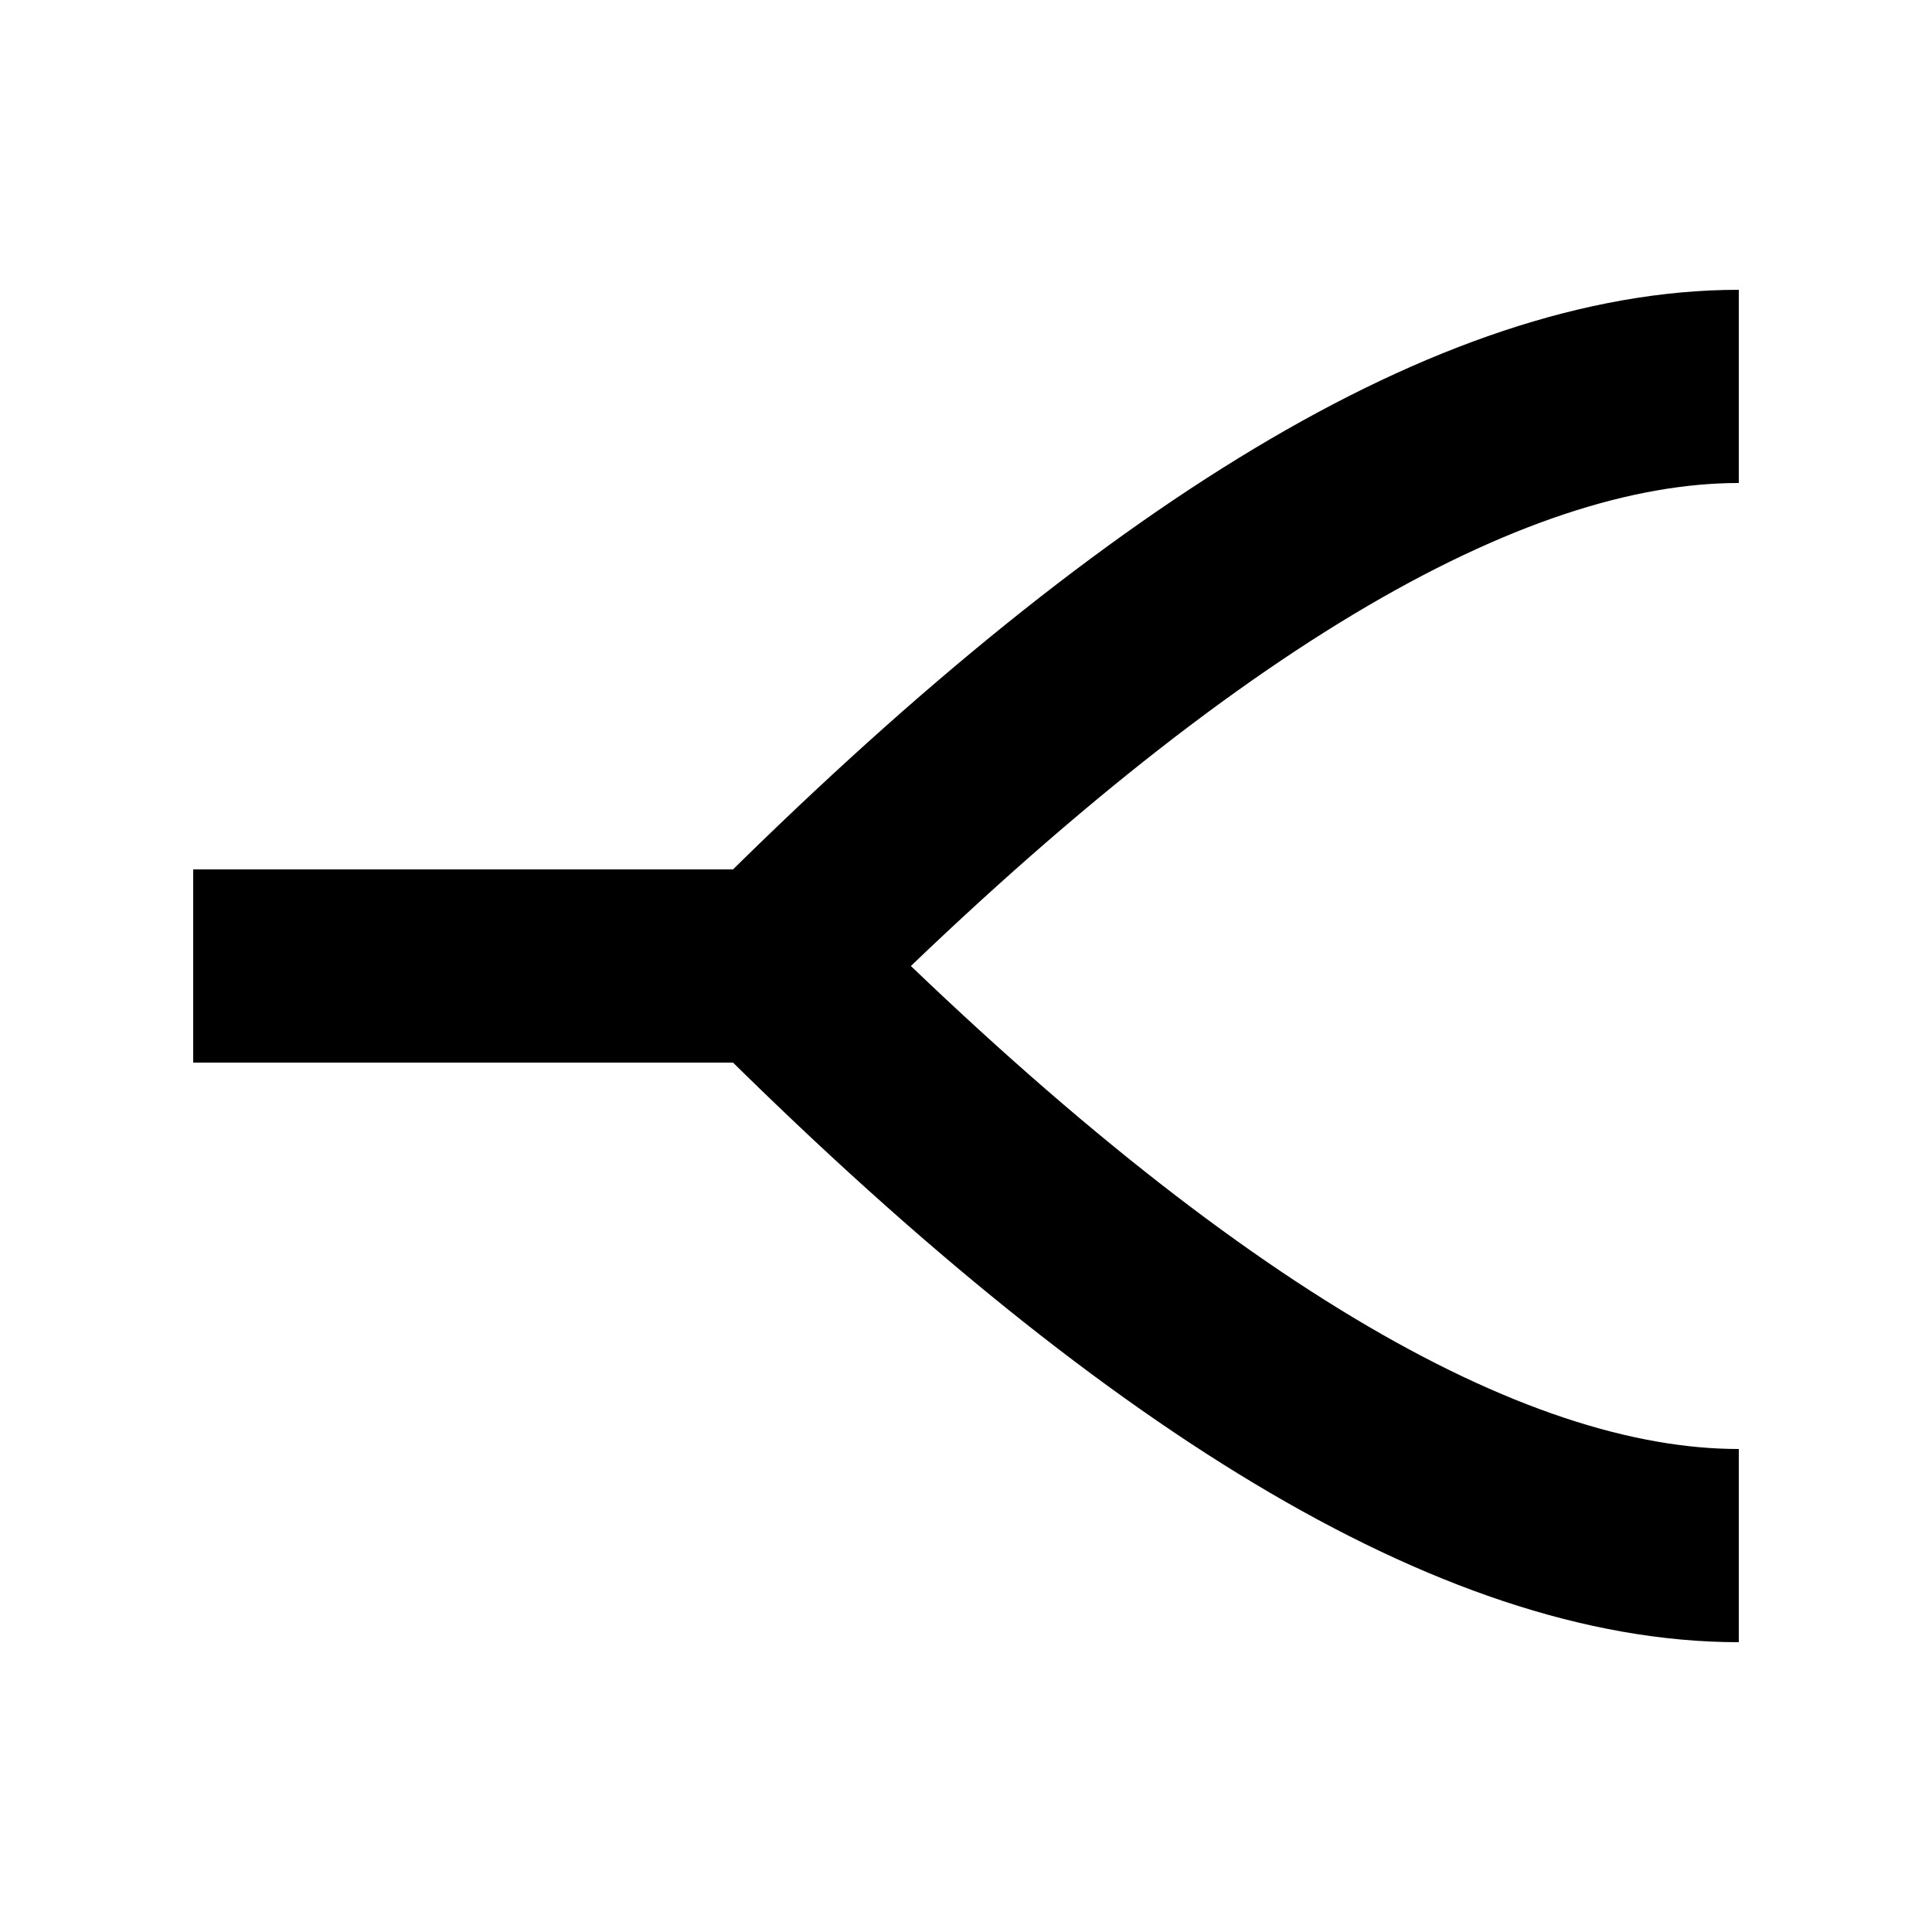 <svg width="100" height="100" xmlns="http://www.w3.org/2000/svg">
  <line x1="10" y1="50" x2="40" y2="50" stroke="black" stroke-width="10"/>
  <path d="M40 50 Q70 20 90 20" stroke="black" stroke-width="10" fill="none"/>
  <path d="M40 50 Q70 80 90 80" stroke="black" stroke-width="10" fill="none"/>
</svg>
